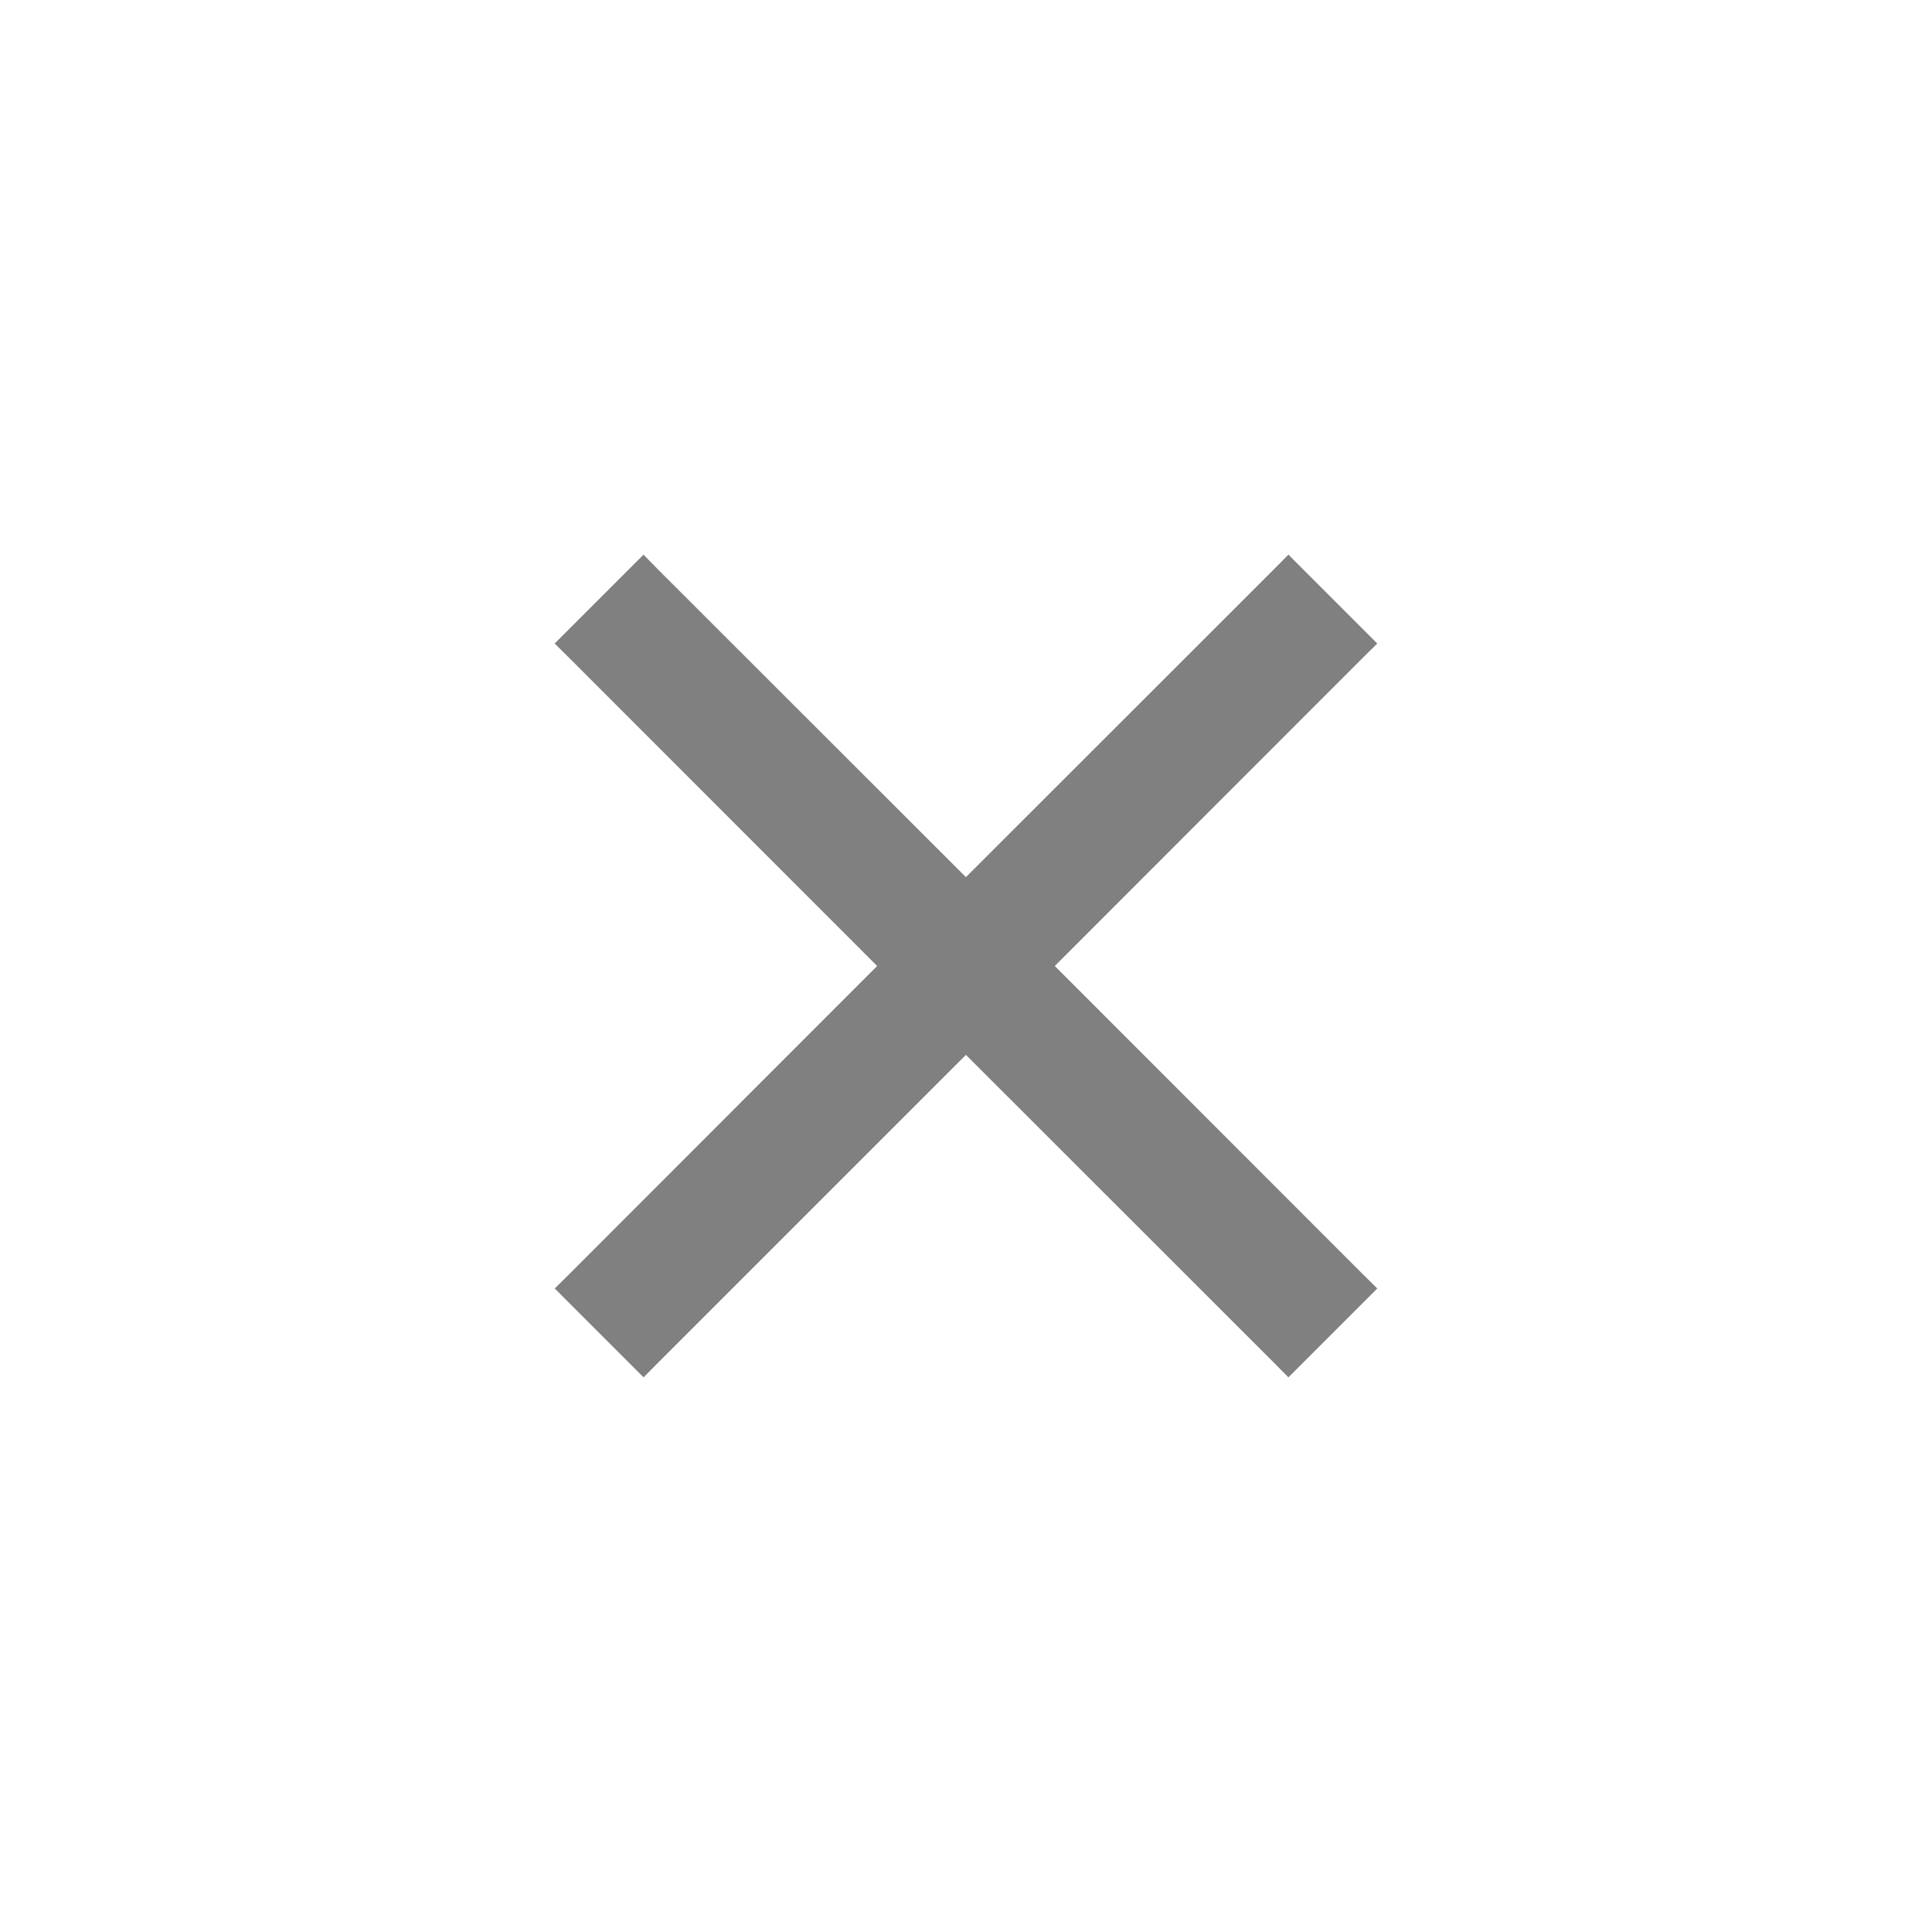 <?xml version="1.0" encoding="UTF-8" standalone="no"?>
<svg
   height="24"
   width="24"
   version="1.1"
   id="svg4"
   sodipodi:docname="close.svg"
   inkscape:version="1.1 (ce6663b3b7, 2021-05-25)"
   xmlns:inkscape="http://www.inkscape.org/namespaces/inkscape"
   xmlns:sodipodi="http://sodipodi.sourceforge.net/DTD/sodipodi-0.dtd"
   xmlns="http://www.w3.org/2000/svg"
   xmlns:svg="http://www.w3.org/2000/svg">
  <defs
     id="defs8" />
  <sodipodi:namedview
     id="namedview6"
     pagecolor="#ffffff"
     bordercolor="#666666"
     borderopacity="1.0"
     inkscape:pageshadow="2"
     inkscape:pageopacity="0.0"
     inkscape:pagecheckerboard="0"
     showgrid="false"
     inkscape:snap-page="true"
     inkscape:zoom="28"
     inkscape:cx="7.1964286"
     inkscape:cy="7.4464286"
     inkscape:window-width="1920"
     inkscape:window-height="1016"
     inkscape:window-x="0"
     inkscape:window-y="27"
     inkscape:window-maximized="1"
     inkscape:current-layer="svg4" />
  <path
     d="m 7.994,6.89 -1.104,1.104 0.184,0.182 3.822,3.824 -3.821,3.824 -0.184,0.182 1.104,1.104 0.182,-0.184 3.822,-3.822 3.824,3.822 0.182,0.184 1.104,-1.104 -0.184,-0.182 -3.822,-3.824 3.822,-3.824 0.184,-0.182 -1.104,-1.104 -0.182,0.184 -3.824,3.822 -3.824,-3.821 z"
     style="line-height:normal;font-variant-ligatures:normal;font-variant-position:normal;font-variant-caps:normal;font-variant-numeric:normal;font-variant-alternates:normal;font-feature-settings:normal;text-indent:0;text-align:start;text-decoration-line:none;text-decoration-style:solid;text-decoration-color:#000000;text-transform:none;text-orientation:mixed;shape-padding:0;isolation:auto;mix-blend-mode:normal;stroke-width:1"
     color="#000000"
     font-weight="400"
     font-family="sans-serif"
     white-space="normal"
     overflow="visible"
     fill="#808080"
     fill-rule="evenodd"
     id="path2" />
</svg>
